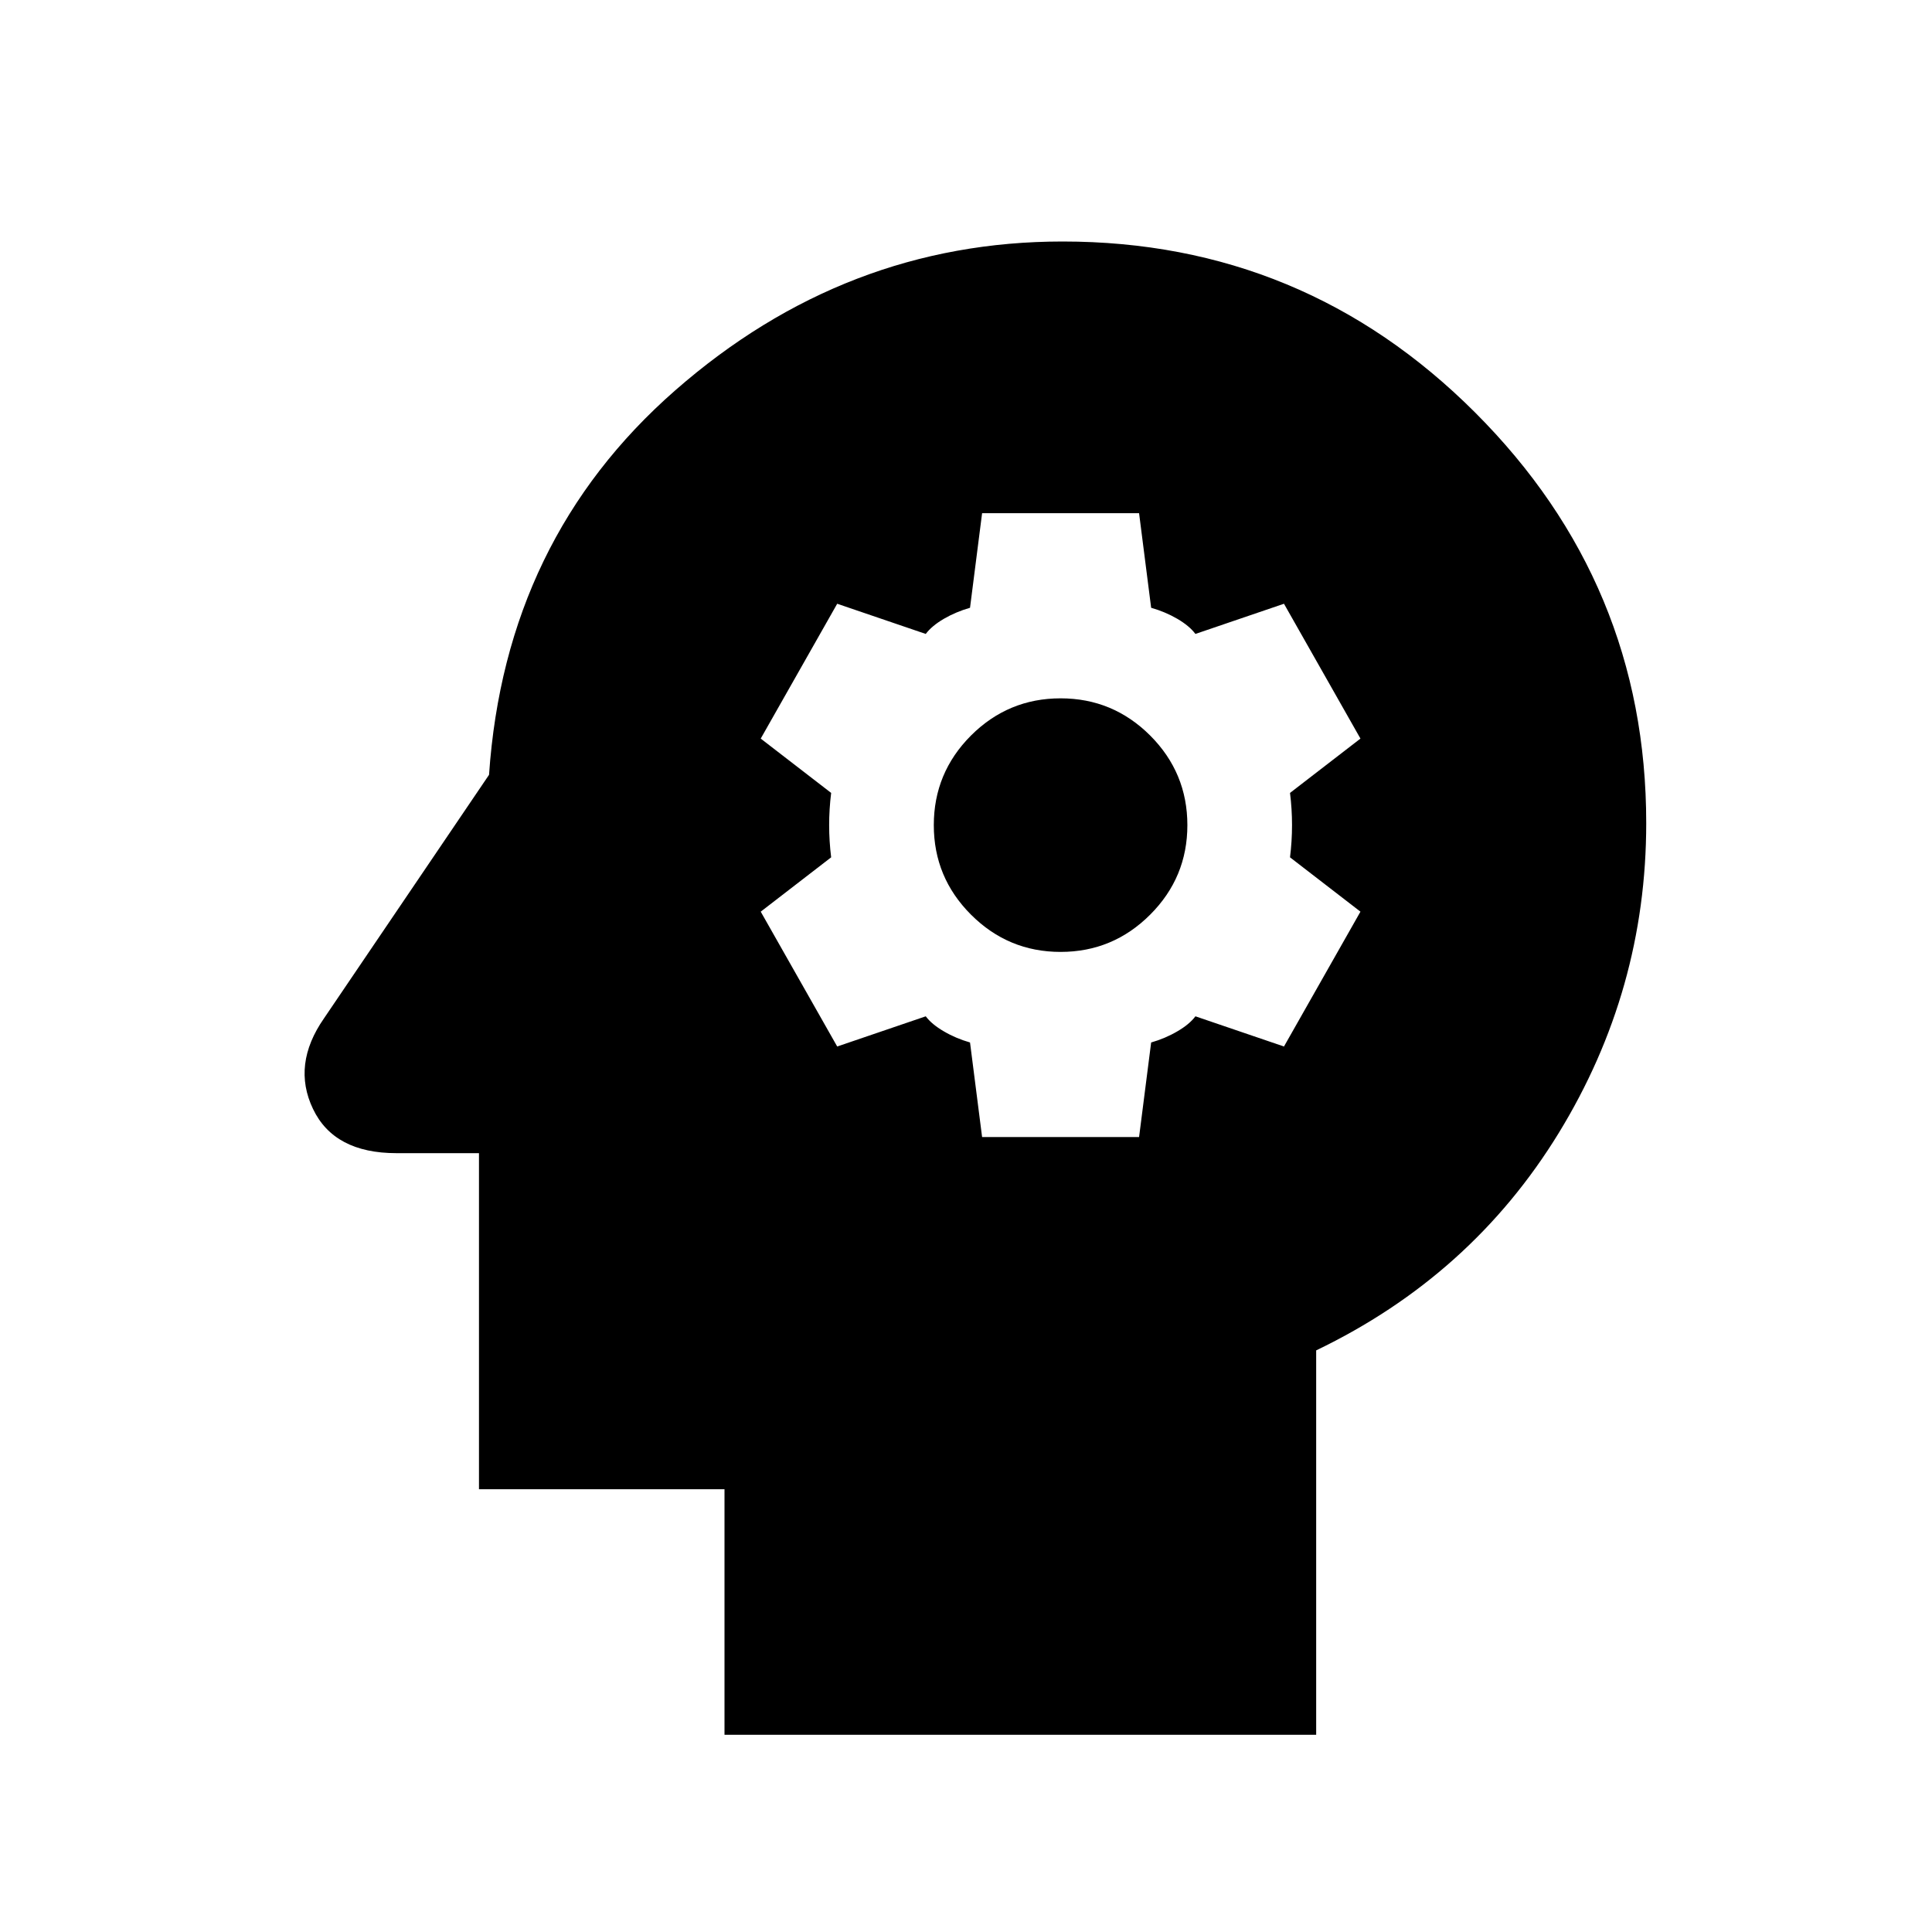 <svg xmlns="http://www.w3.org/2000/svg" height="24" width="24"><path d="M9 21.55V18.5H5.95V14.325H4.925Q4.15 14.325 3.888 13.775Q3.625 13.225 4.025 12.65L6.075 9.625Q6.275 6.7 8.387 4.85Q10.5 3 13.2 3Q16.2 3 18.325 5.125Q20.45 7.25 20.45 10.225Q20.45 12.3 19.363 14.075Q18.275 15.85 16.35 16.775V21.55ZM12.2 14.125H14.15L14.3 12.95Q14.475 12.9 14.625 12.812Q14.775 12.725 14.85 12.625L15.95 13L16.9 11.325L16.025 10.65Q16.05 10.45 16.05 10.25Q16.05 10.05 16.025 9.85L16.9 9.175L15.95 7.5L14.85 7.875Q14.775 7.775 14.625 7.687Q14.475 7.6 14.3 7.55L14.15 6.375H12.2L12.05 7.55Q11.875 7.6 11.725 7.687Q11.575 7.775 11.5 7.875L10.4 7.5L9.45 9.175L10.325 9.85Q10.3 10.05 10.3 10.25Q10.3 10.45 10.325 10.65L9.45 11.325L10.4 13L11.5 12.625Q11.575 12.725 11.725 12.812Q11.875 12.9 12.05 12.95ZM13.175 11.825Q12.525 11.825 12.062 11.362Q11.6 10.9 11.6 10.25Q11.6 9.6 12.062 9.137Q12.525 8.675 13.175 8.675Q13.825 8.675 14.288 9.137Q14.75 9.6 14.75 10.25Q14.75 10.9 14.288 11.362Q13.825 11.825 13.175 11.825Z"/></svg>